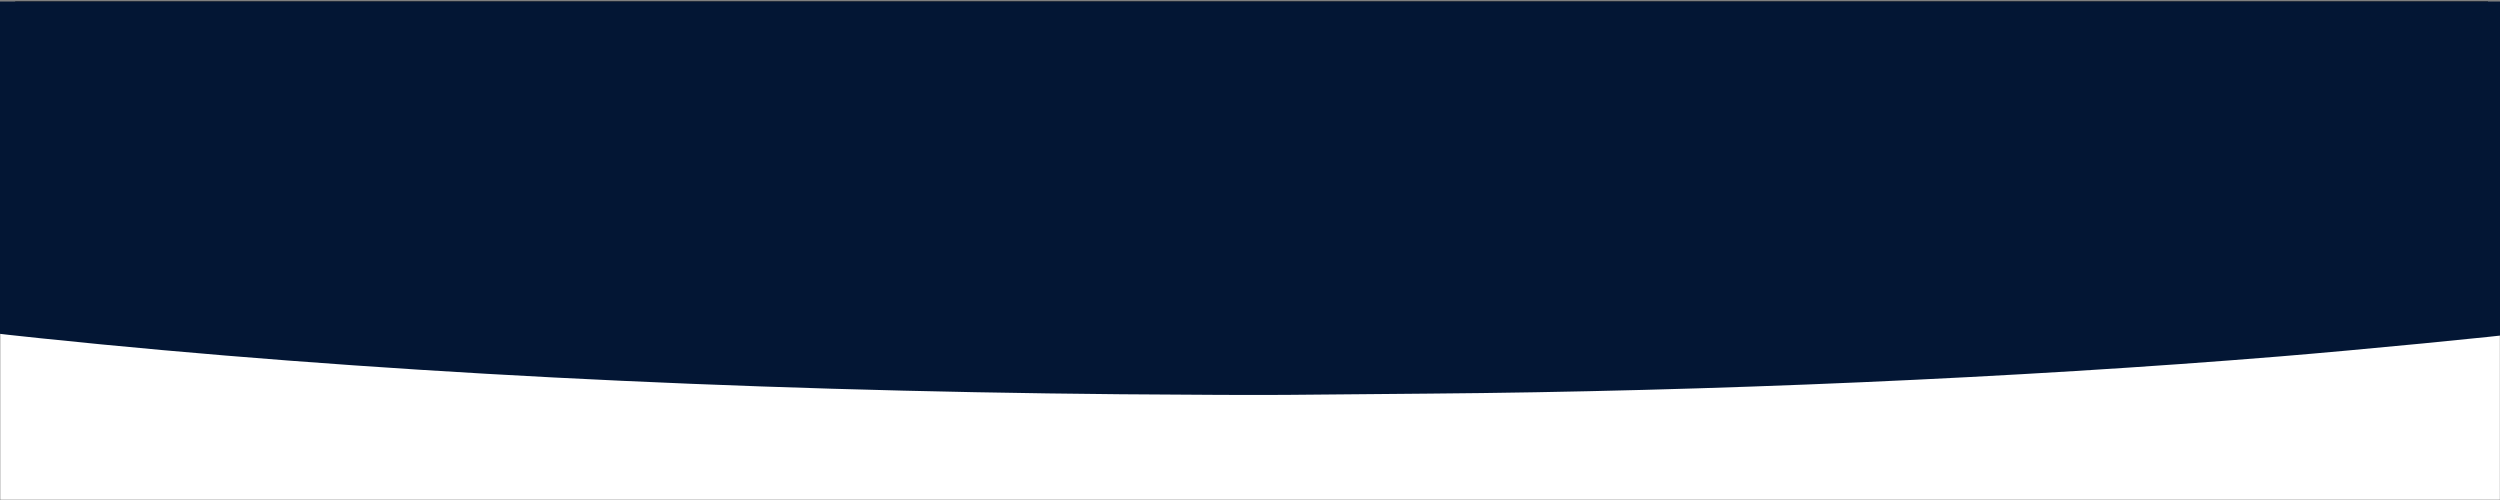<?xml version="1.0" encoding="UTF-8" standalone="no"?>
<!-- Created with Inkscape (http://www.inkscape.org/) -->

<svg
   width="1000"
   height="200"
   viewBox="0 0 264.583 52.917"
   version="1.1"
   id="svg1"
   sodipodi:docname="bgcurve.svg"
   inkscape:version="1.4 (86a8ad7, 2024-10-11)"
   xmlns:inkscape="http://www.inkscape.org/namespaces/inkscape"
   xmlns:sodipodi="http://sodipodi.sourceforge.net/DTD/sodipodi-0.dtd"
   xmlns="http://www.w3.org/2000/svg"
   xmlns:svg="http://www.w3.org/2000/svg">
  <rect x="0" y="0" width="264.583" height="52.917" fill="#808080" stroke="none"/>
  <sodipodi:namedview
     id="namedview1"
     pagecolor="#505050"
     bordercolor="#eeeeee"
     borderopacity="1"
     inkscape:showpageshadow="0"
     inkscape:pageopacity="0"
     inkscape:pagecheckerboard="0"
     inkscape:deskcolor="#505050"
     inkscape:zoom="2.611345"
     inkscape:cx="450.91705"
     inkscape:cy="79.460967"
     inkscape:window-width="3840"
     inkscape:window-height="2071"
     inkscape:window-x="-9"
     inkscape:window-y="-9"
     inkscape:window-maximized="1"
     inkscape:current-layer="svg1" />
  <defs
     id="defs1" />
  <g
     id="layer1"
     transform="matrix(0.989,0,0,0.956,1.604,0.007)">
    <path
       id="path1"
       style="fill:#000000;stroke-width:0.365"
       d="M 0,0.16 V 35.19 a 204.999,27.969 0 0 0 132.292,6.644 204.999,27.969 0 0 0 132.331,-6.648 V 0.16 Z" />
    <rect
       style="fill:#ffffff;fill-opacity:1;stroke-width:0.265"
       id="rect2"
       width="267.472"
       height="25.614"
       x="-1.587"
       y="29.694" />
  </g>
  <g
     id="layer2"
     transform="matrix(1.016,0,0,1,-1.521,0)">
    <path
       style="fill:#031634;fill-opacity:1;stroke-width:0.606"
       d="M 446.464,157.458 C 292.061,156.058 146.781,148.408 21.505,135.083 12.01,134.073 3.355,133.104 2.272,132.929 L 0.303,132.612 V 66.609 0.606 H 500.076 999.848 V 66.583 132.56 l -2.272,0.358 c -7.906,1.245 -65.195,6.89 -95.563,9.415 -103.656,8.621 -224.357,13.983 -334.696,14.869 -21.157,0.17 -46.237,0.394 -55.732,0.499 -9.496,0.105 -38.801,-0.005 -65.122,-0.244 z"
       id="path2"
       transform="scale(0.265)" />
  </g>
</svg>
